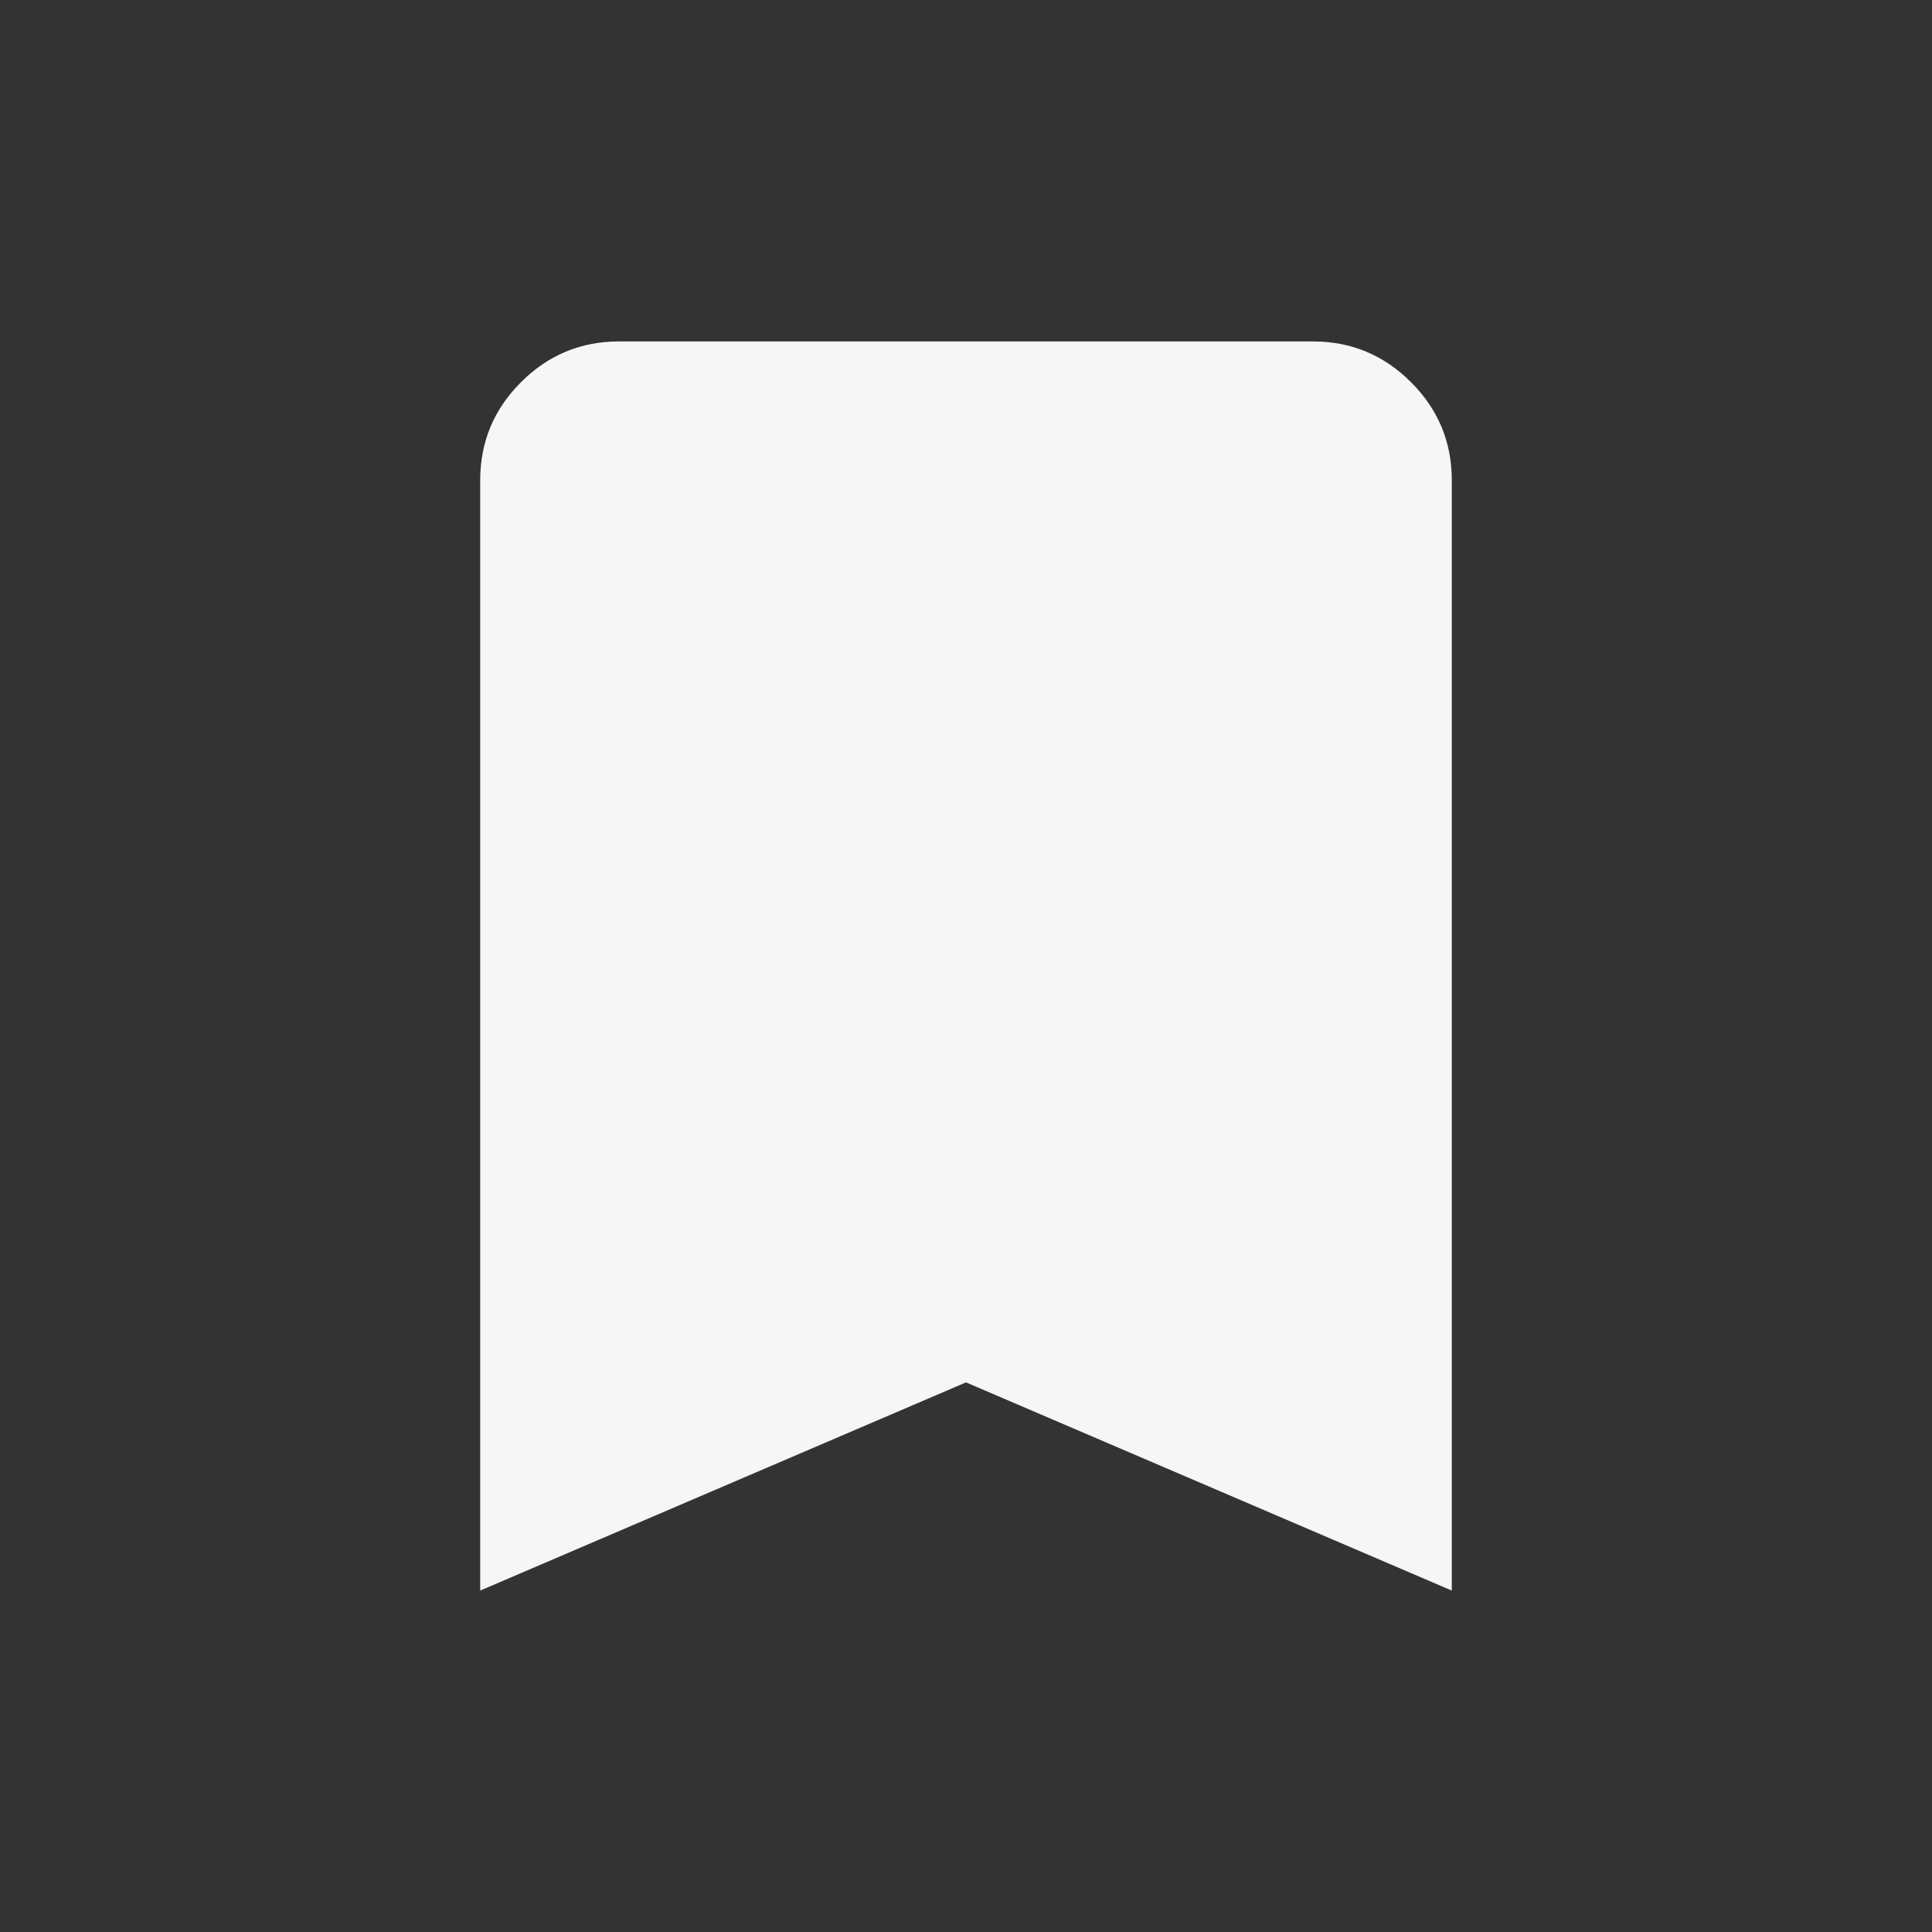 <svg width="29" height="29" viewBox="0 0 29 29" fill="none" xmlns="http://www.w3.org/2000/svg">
<rect x="0" y="0" width="29" height="29" fill="#333333" stroke="none"/>
<path d="M7.208 23.875V7.208C7.208 6.635 7.412 6.145 7.82 5.737C8.228 5.329 8.719 5.125 9.292 5.125H19.708C20.281 5.125 20.772 5.329 21.18 5.737C21.588 6.145 21.792 6.635 21.792 7.208V23.875L14.5 20.75L7.208 23.875Z" fill="#F6F6F6"/>
</svg>
